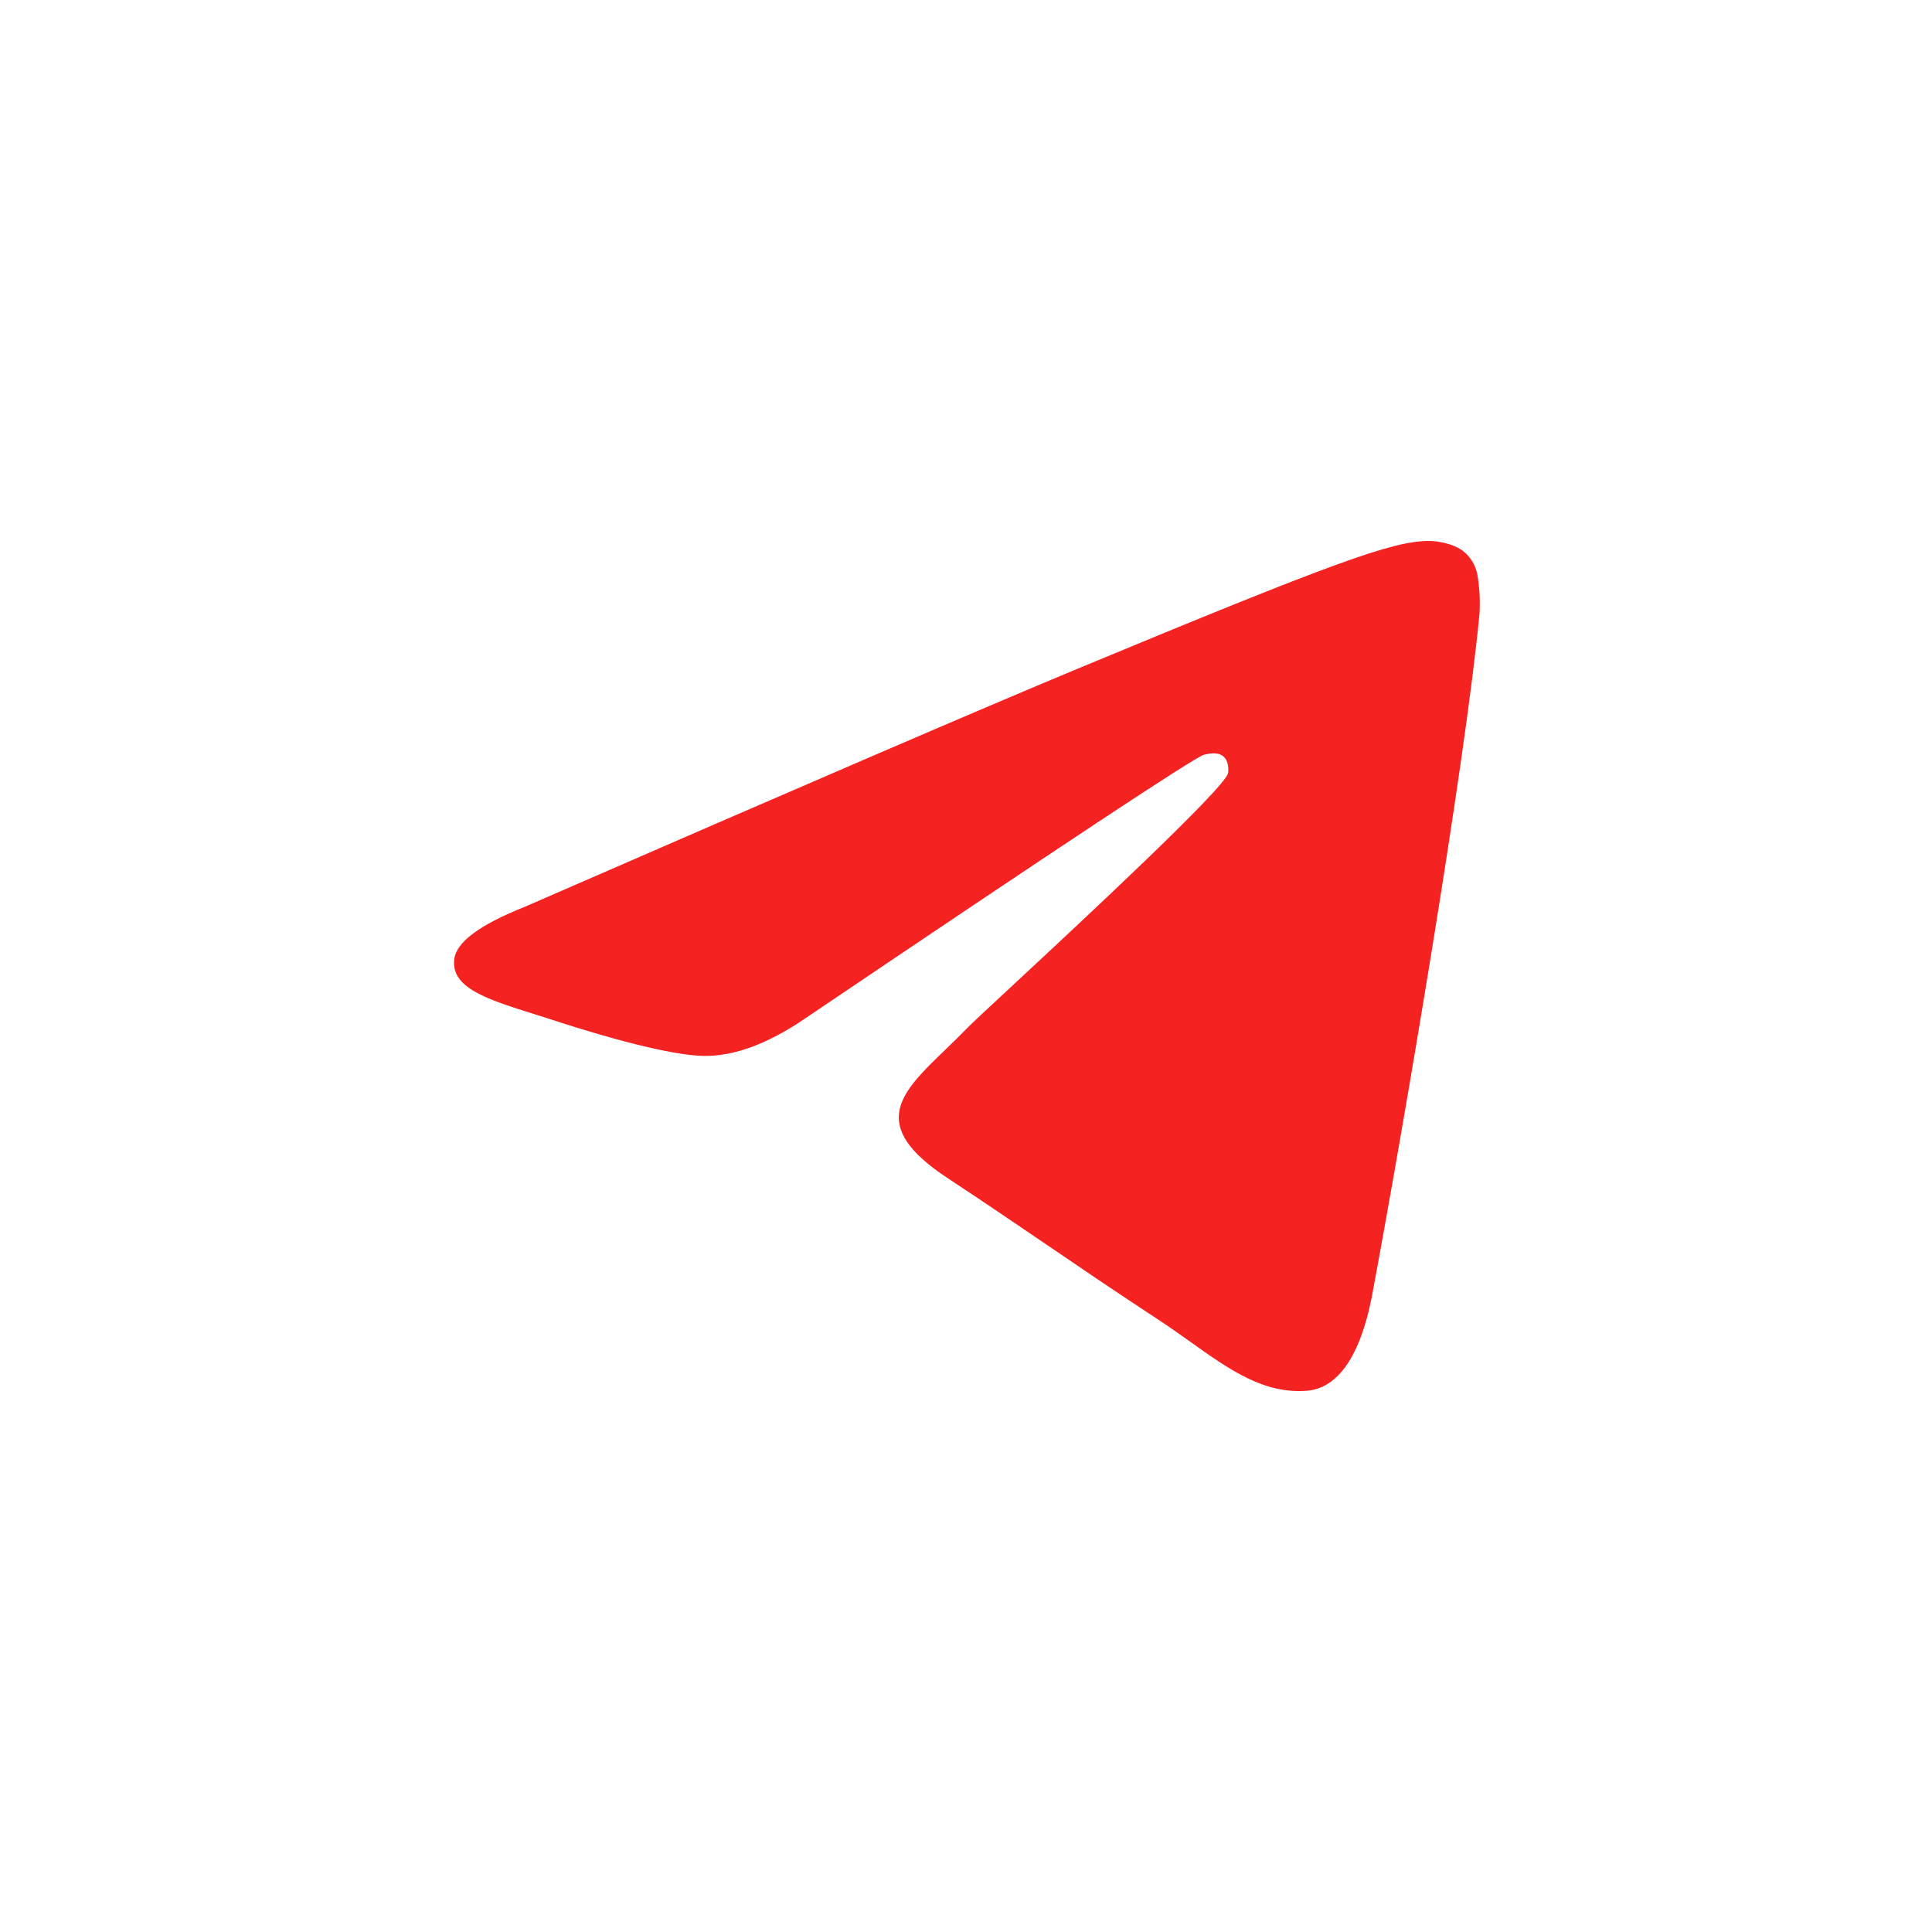 <svg width="200" height="200" viewBox="0 0 200 200" fill="none" xmlns="http://www.w3.org/2000/svg">
<path fill-rule="evenodd" clip-rule="evenodd" d="M111.323 69.323C101.814 73.275 82.805 81.464 54.302 93.882C49.674 95.723 47.246 97.524 47.026 99.284C46.651 102.266 50.383 103.439 55.451 105.028C56.144 105.248 56.861 105.468 57.594 105.713C62.589 107.334 69.303 109.233 72.79 109.306C75.96 109.371 79.496 108.068 83.399 105.395C110.027 87.412 123.773 78.327 124.637 78.131C125.248 77.993 126.096 77.814 126.666 78.327C127.236 78.832 127.179 79.793 127.122 80.054C126.747 81.627 112.13 95.226 104.552 102.266C102.189 104.458 100.519 106.014 100.176 106.373C99.41 107.163 98.628 107.921 97.879 108.646C93.234 113.111 89.763 116.468 98.074 121.944C102.067 124.576 105.261 126.751 108.447 128.919C111.926 131.29 115.397 133.653 119.895 136.602C121.036 137.352 122.127 138.126 123.195 138.884C127.245 141.776 130.887 144.368 135.384 143.96C137.992 143.716 140.697 141.263 142.066 133.938C145.301 116.615 151.673 79.101 153.147 63.636C153.237 62.352 153.183 61.062 152.985 59.79C152.866 58.763 152.366 57.817 151.583 57.142C150.418 56.188 148.609 55.985 147.794 56.001C144.119 56.066 138.481 58.03 111.323 69.323Z" fill="#F52222"/>
</svg>

